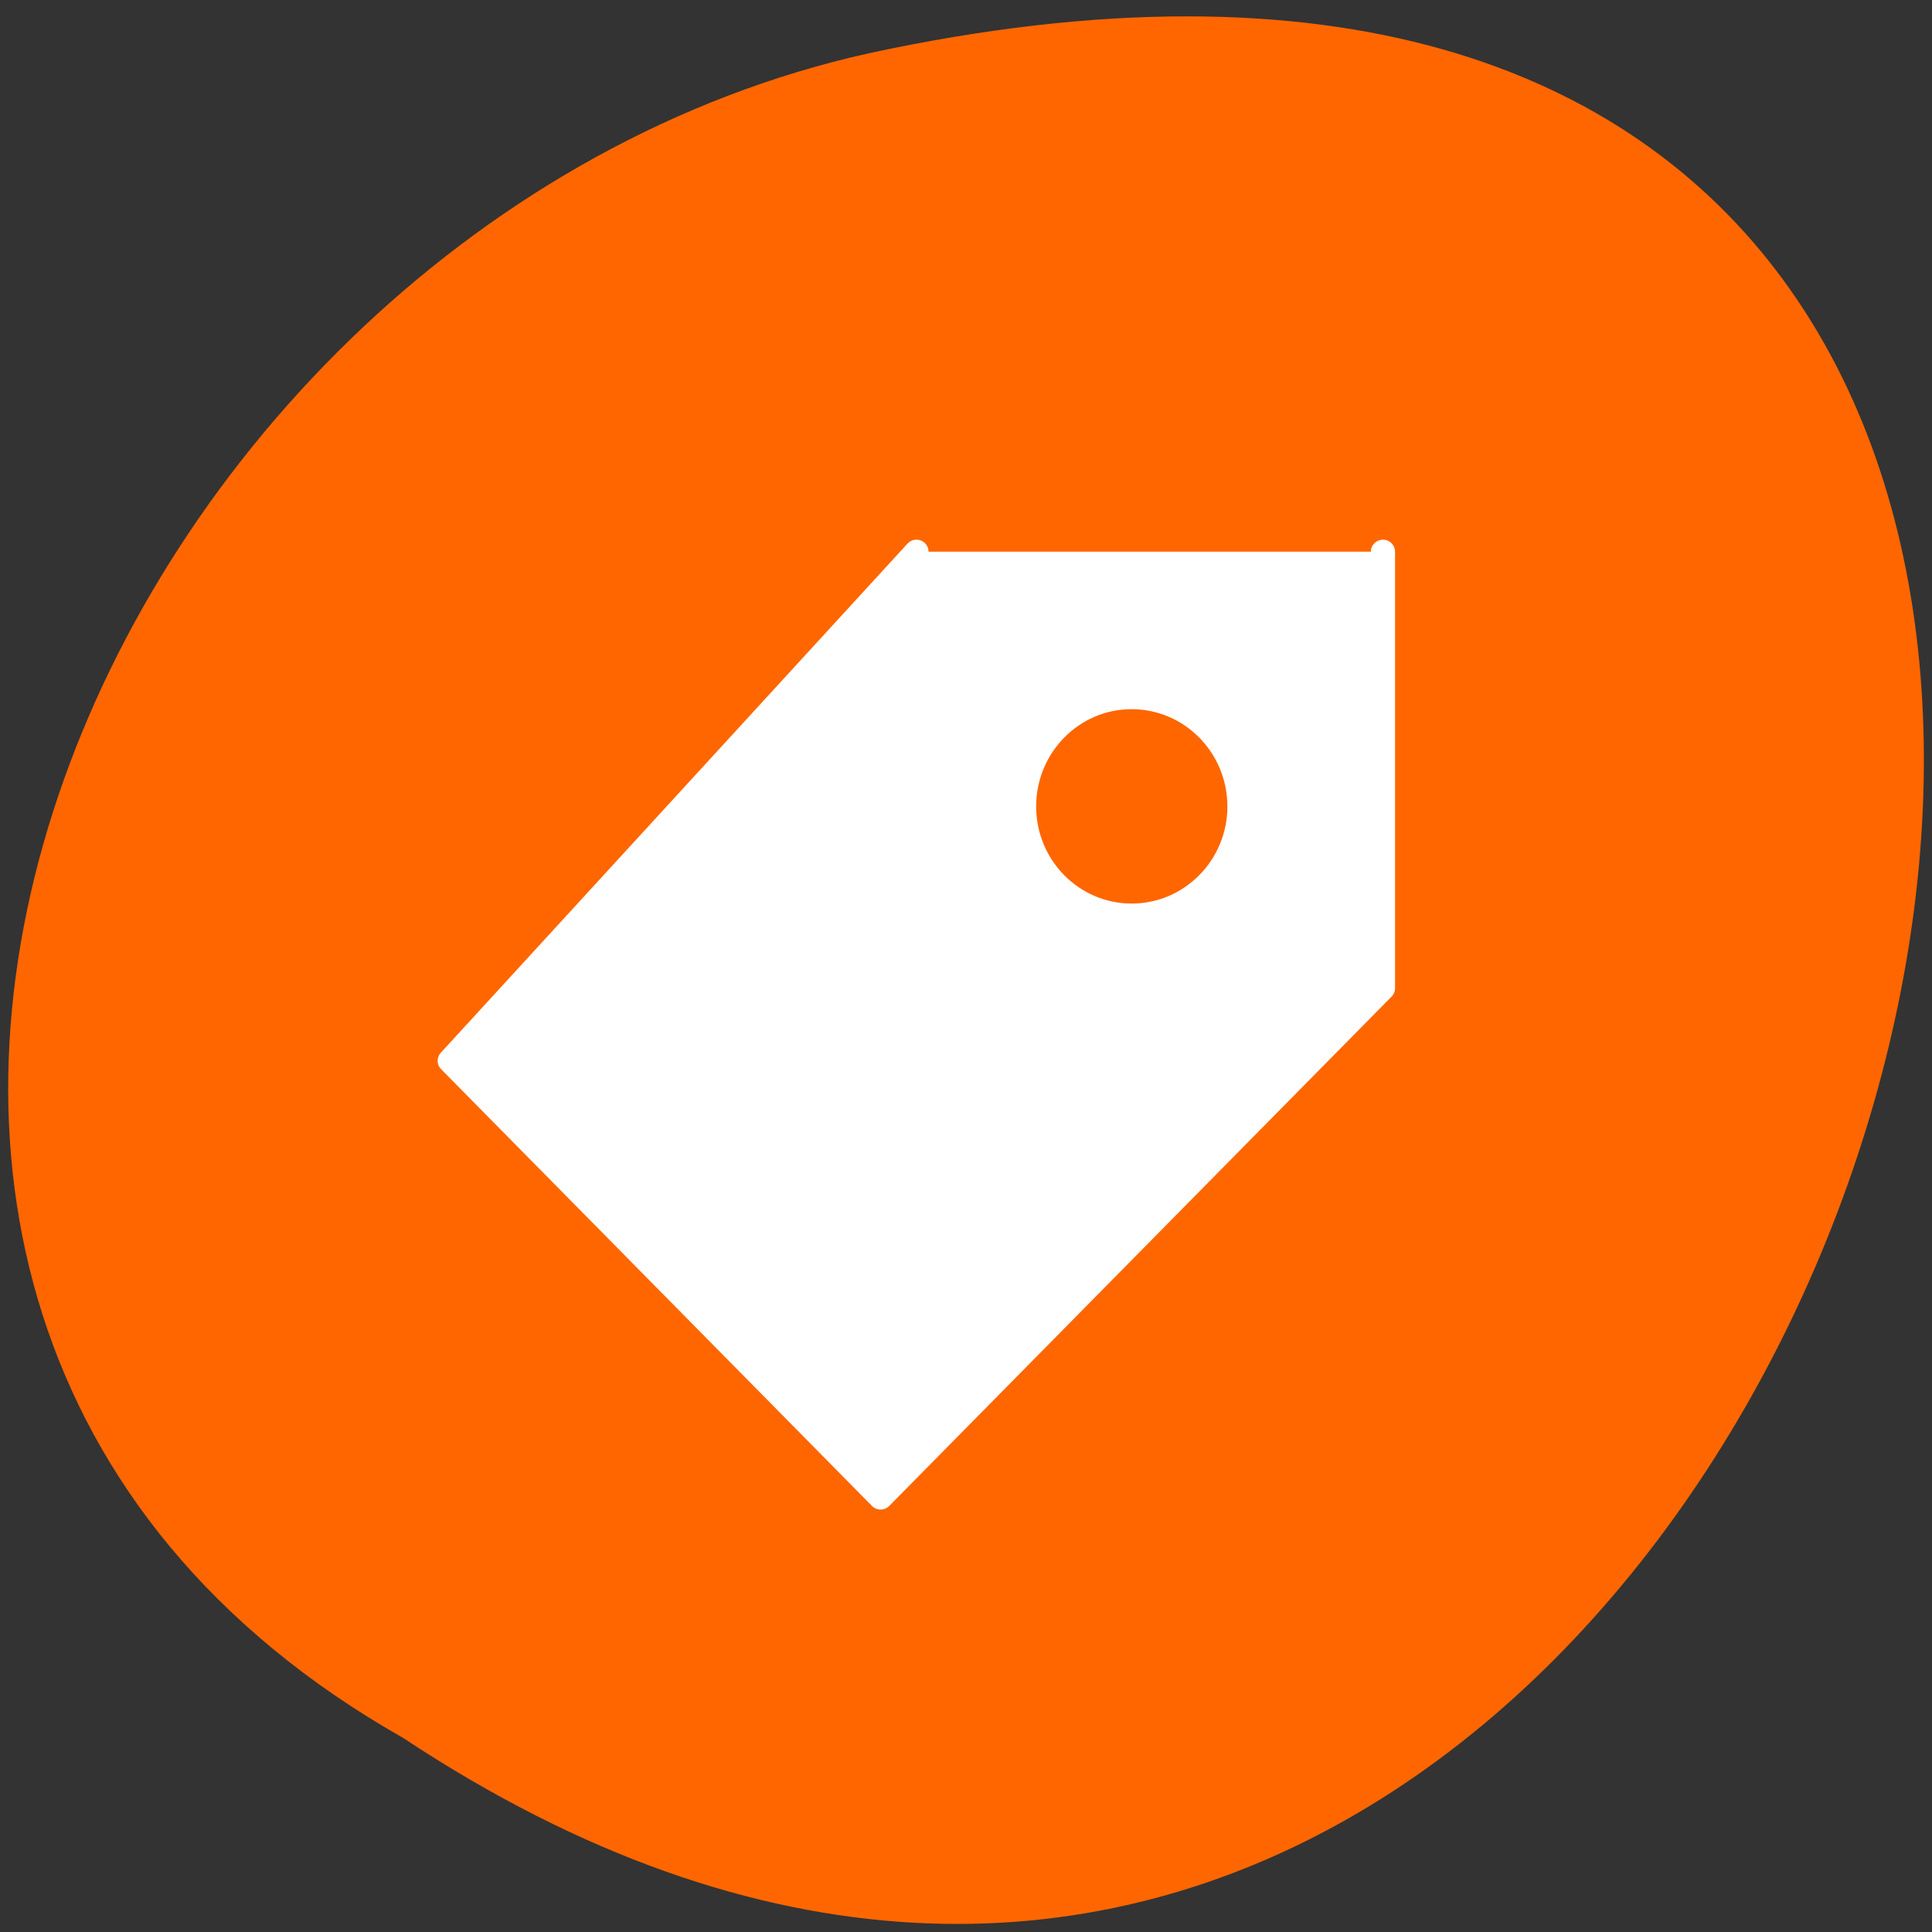 <svg xmlns="http://www.w3.org/2000/svg" viewBox="0 0 32 32"><rect x="0" y="0" width="32" height="32" fill="#333333" stroke="none"/><path d="m 6.676 28.785 c 23.855 15.789 38.547 -34.57 7.711 -27.902 c -12.746 2.84 -20.477 20.66 -7.711 27.902" style="fill:#f60"/><path d="m 134.56 871.11 l 62.34 68.559 l -57.55 58.81 l -67.1 -68.59 v -58.778 m 33.566 19.593 c -7.942 0 -14.403 6.584 -14.403 14.718 c 0 8.103 6.461 14.687 14.403 14.687 c 7.942 0 14.372 -6.584 14.372 -14.687 c 0 -8.135 -6.429 -14.718 -14.372 -14.718" transform="matrix(-0.124 0 0 0.123 31.865 -98.009)" style="fill:#fff;stroke:#fff;stroke-linecap:round;stroke-linejoin:round;stroke-width:3.231"/></svg>